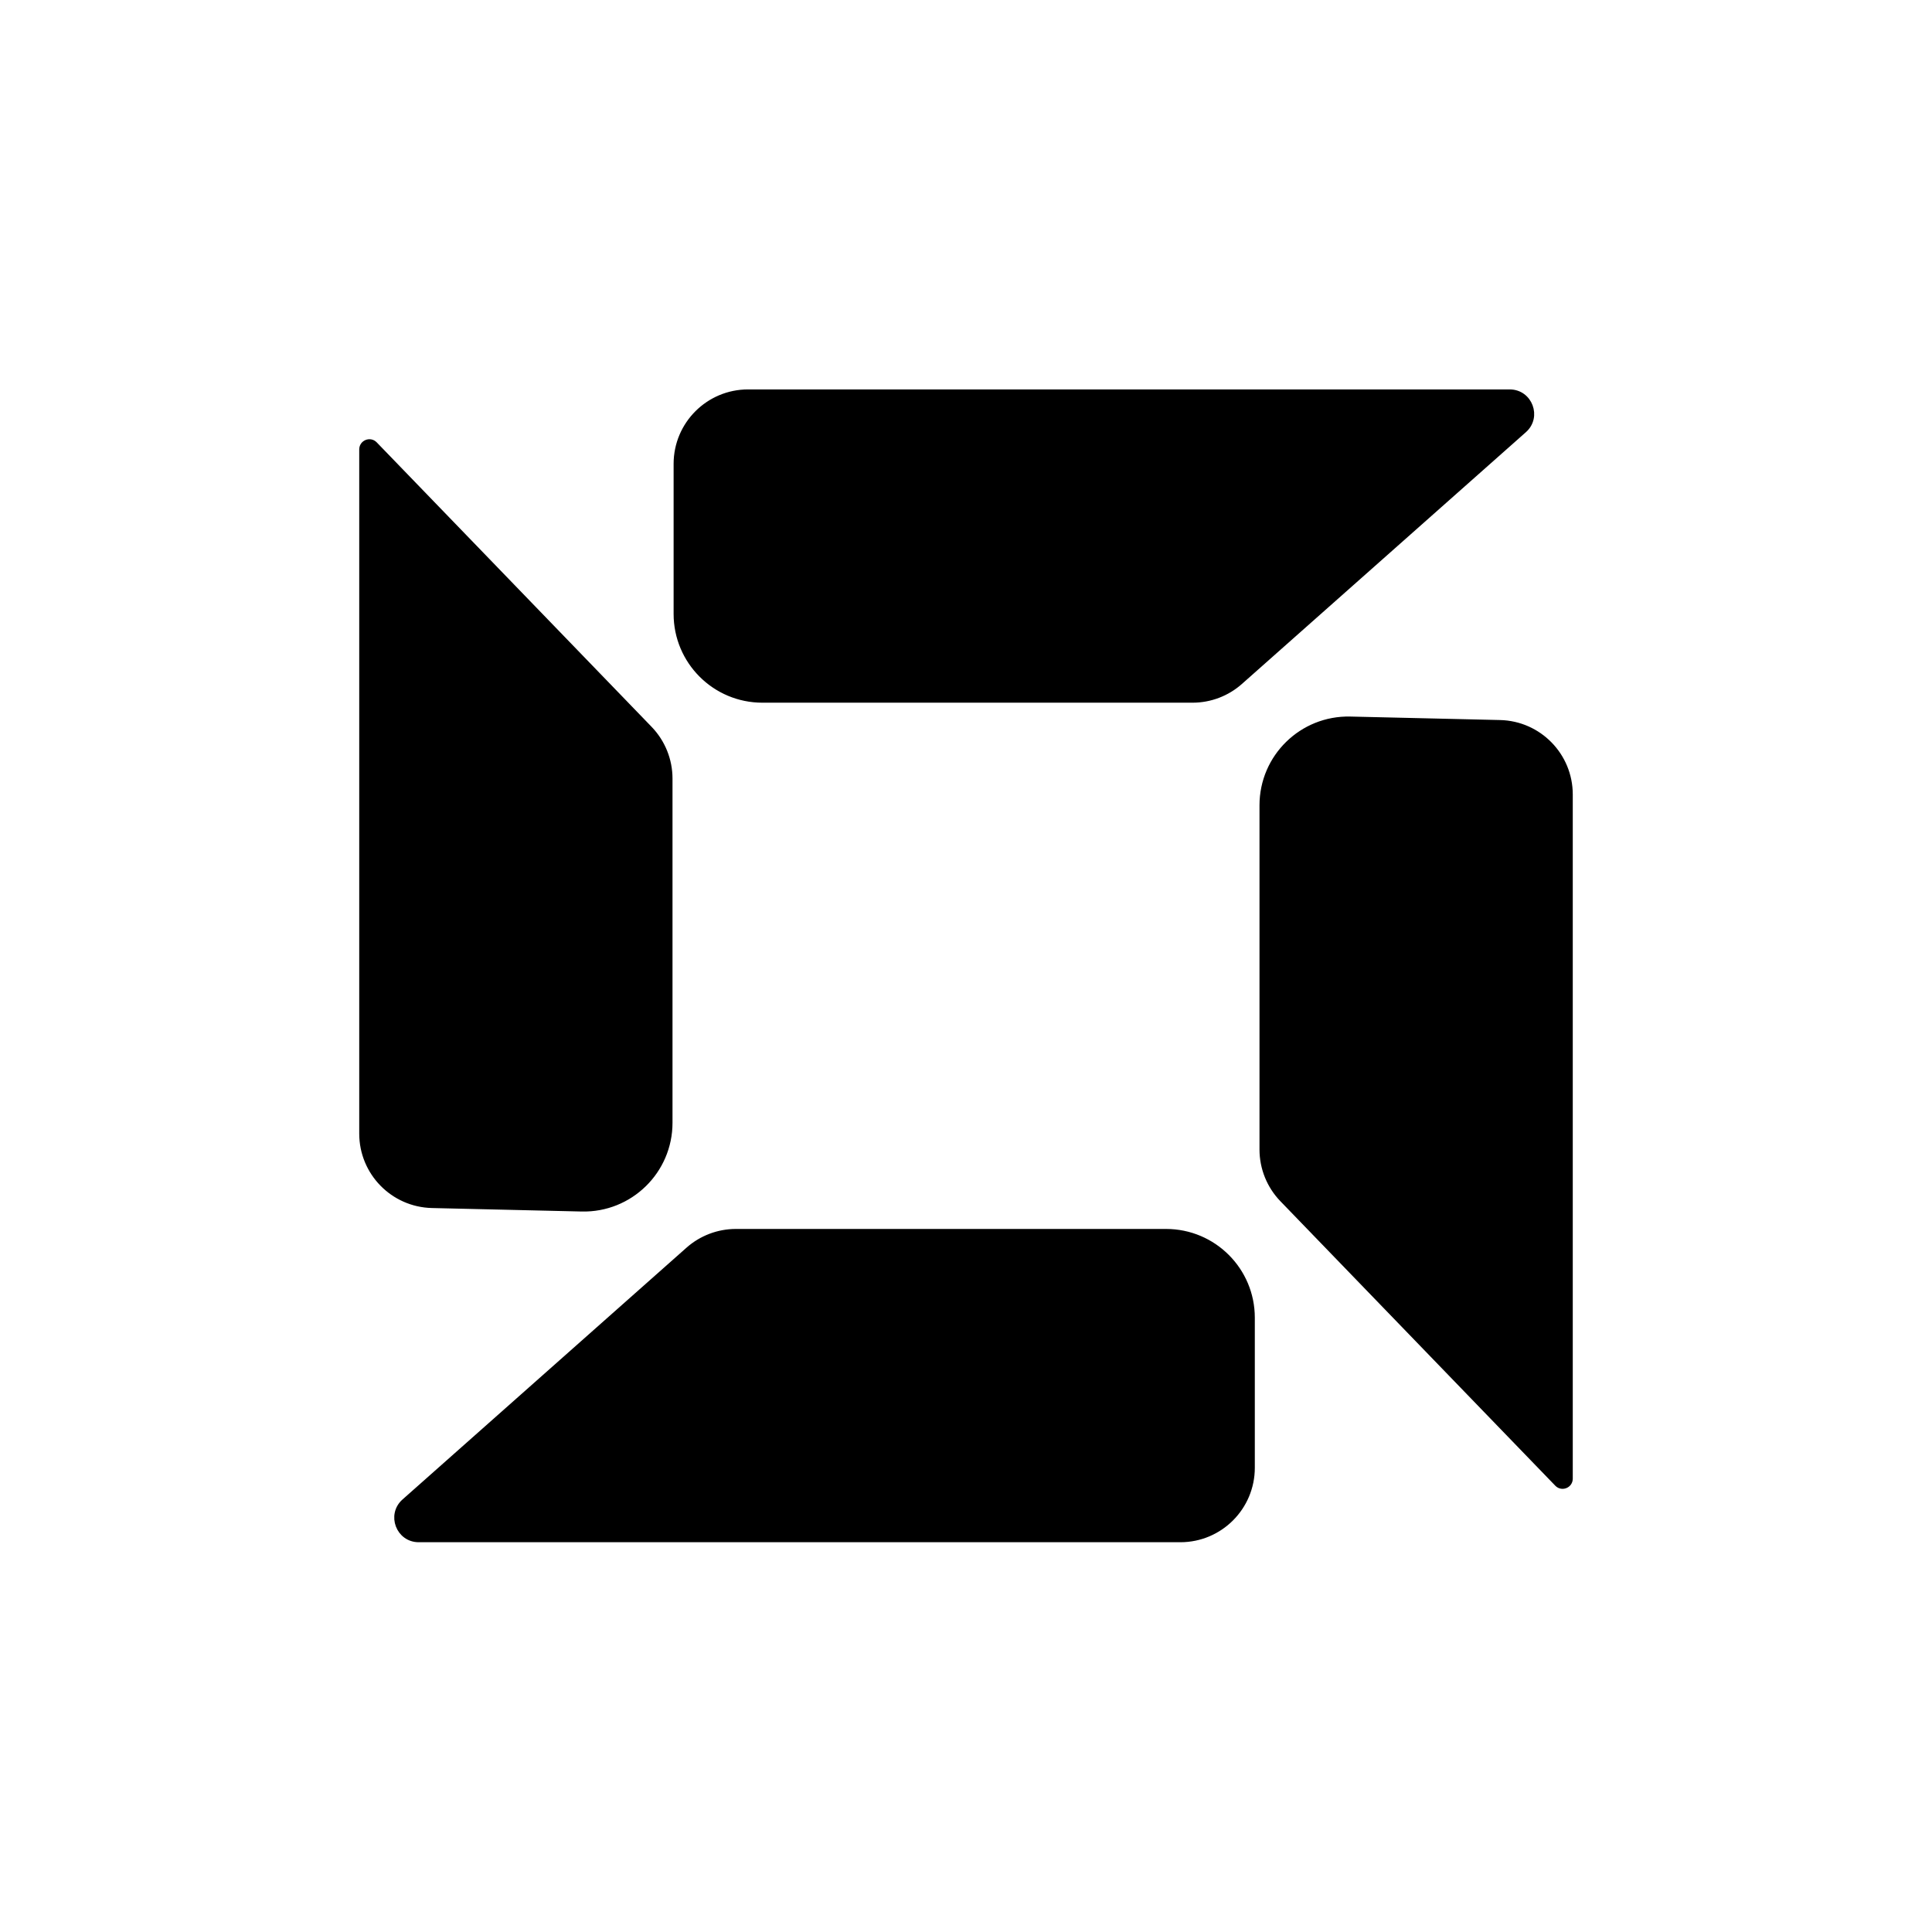 <svg width="320" height="320" viewBox="0 0 320 320" fill="none" xmlns="http://www.w3.org/2000/svg">
<path d="M250.052 65H123.905C117.369 65 112.071 70.298 112.071 76.834V101.686C112.071 109.529 118.429 115.888 126.272 115.888H197.521C200.414 115.888 203.207 114.828 205.372 112.908L252.408 71.207C254.852 69.04 253.319 65 250.052 65Z" fill="black"/>
<path d="M69.356 254.941H195.503C202.039 254.941 207.337 249.642 207.337 243.107V218.254C207.337 210.411 200.979 204.053 193.136 204.053H121.887C118.994 204.053 116.201 205.113 114.036 207.032L67.001 248.734C64.556 250.901 66.089 254.941 69.356 254.941Z" fill="black"/>
<path d="M60 74.437V187.757C60 194.186 65.132 199.439 71.559 199.588L96.356 200.165C104.326 200.35 110.888 193.94 110.888 185.968V128.955C110.888 125.887 109.696 122.938 107.564 120.732L62.035 73.614C61.295 72.849 60 73.373 60 74.437Z" fill="black"/>
<path d="M260 244.912V131.592C260 125.163 254.868 119.91 248.441 119.761L223.644 119.184C215.674 118.999 209.112 125.409 209.112 133.381V190.394C209.112 193.462 210.304 196.411 212.436 198.617L257.966 245.735C258.705 246.5 260 245.977 260 244.912Z" fill="black"/>
<path d="M250.052 65H123.905C117.369 65 112.071 70.298 112.071 76.834V101.686C112.071 109.529 118.429 115.888 126.272 115.888H197.521C200.414 115.888 203.207 114.828 205.372 112.908L252.408 71.207C254.852 69.04 253.319 65 250.052 65Z" stroke="black"/>
<path d="M69.356 254.941H195.503C202.039 254.941 207.337 249.642 207.337 243.107V218.254C207.337 210.411 200.979 204.053 193.136 204.053H121.887C118.994 204.053 116.201 205.113 114.036 207.032L67.001 248.734C64.556 250.901 66.089 254.941 69.356 254.941Z" stroke="black"/>
<path d="M60 74.437V187.757C60 194.186 65.132 199.439 71.559 199.588L96.356 200.165C104.326 200.35 110.888 193.94 110.888 185.968V128.955C110.888 125.887 109.696 122.938 107.564 120.732L62.035 73.614C61.295 72.849 60 73.373 60 74.437Z" stroke="black"/>
<path d="M260 244.912V131.592C260 125.163 254.868 119.91 248.441 119.761L223.644 119.184C215.674 118.999 209.112 125.409 209.112 133.381V190.394C209.112 193.462 210.304 196.411 212.436 198.617L257.966 245.735C258.705 246.5 260 245.977 260 244.912Z" stroke="black"/>
</svg>
